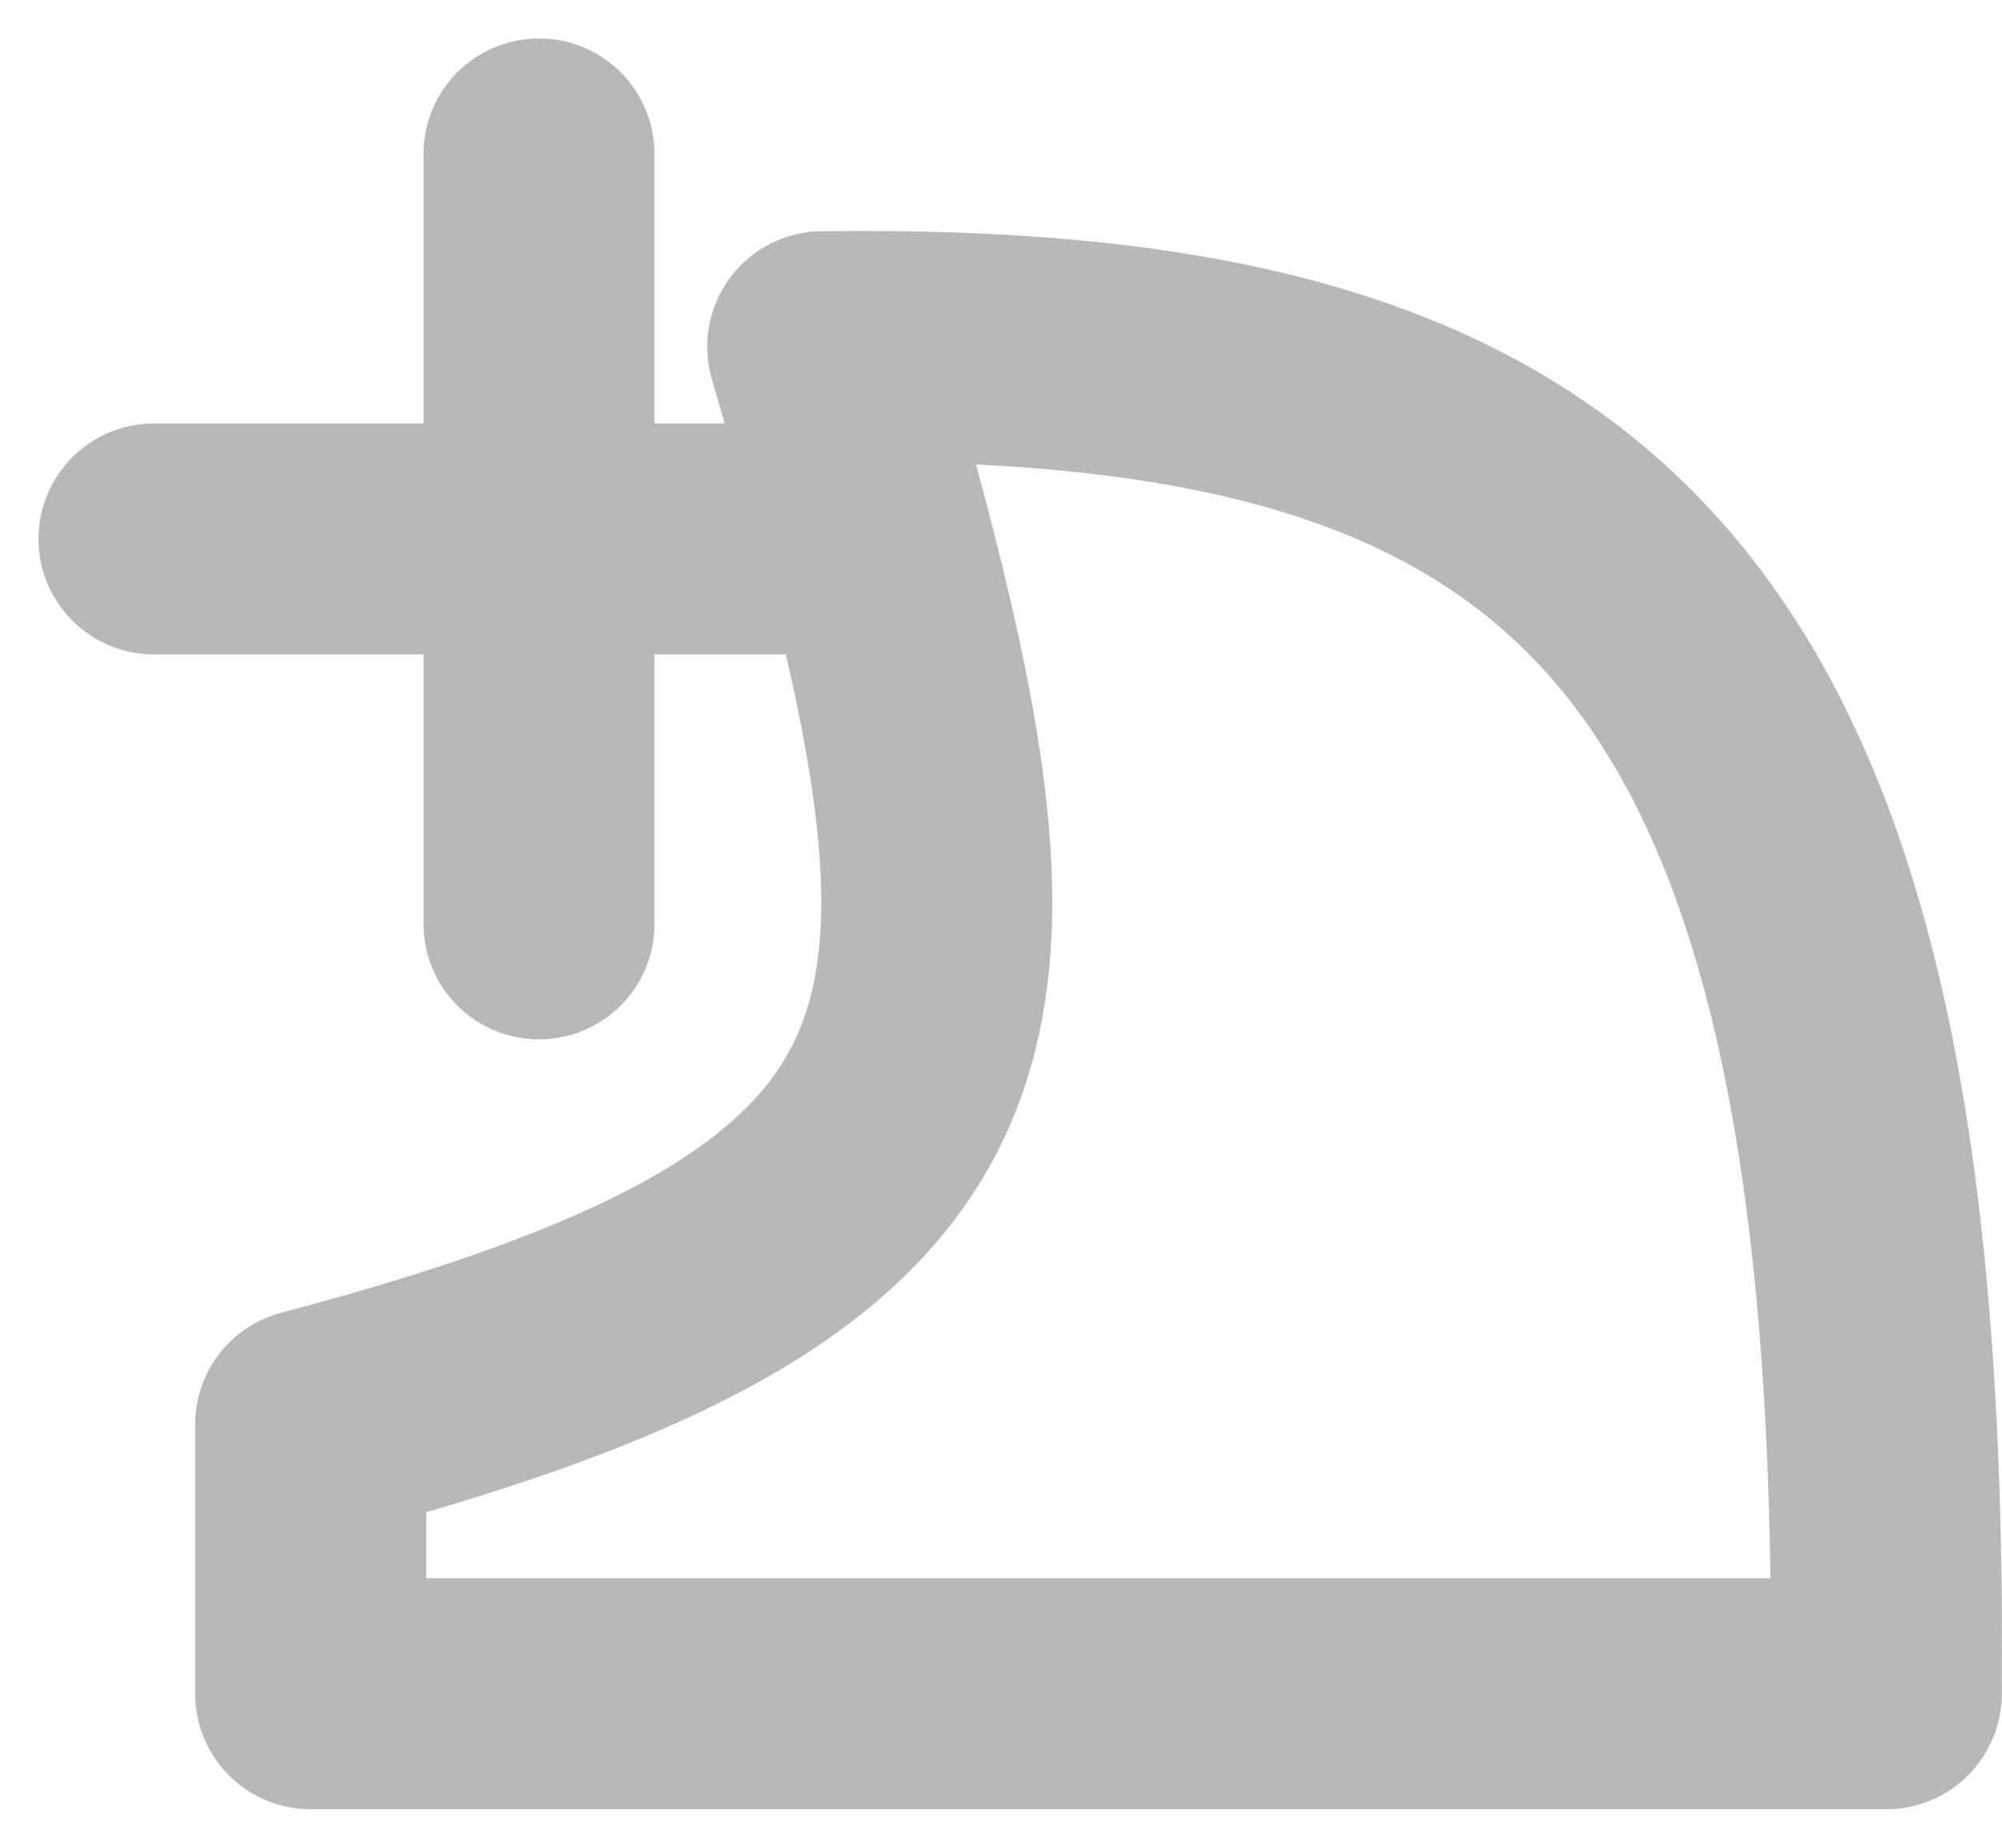 <svg width="26" height="24" viewBox="0 0 26 24" fill="none" xmlns="http://www.w3.org/2000/svg">
<path d="M7 7V12M7 7V2M7 7H2M7 7H11.381M4.035 18.501V22H24.497C24.616 7.956 20.656 4.373 10.685 4.503C13.216 13.207 13.377 16.036 4.035 18.501Z" stroke="#B8B8B8" stroke-width="3" stroke-linecap="round" stroke-linejoin="round"/>
</svg>
